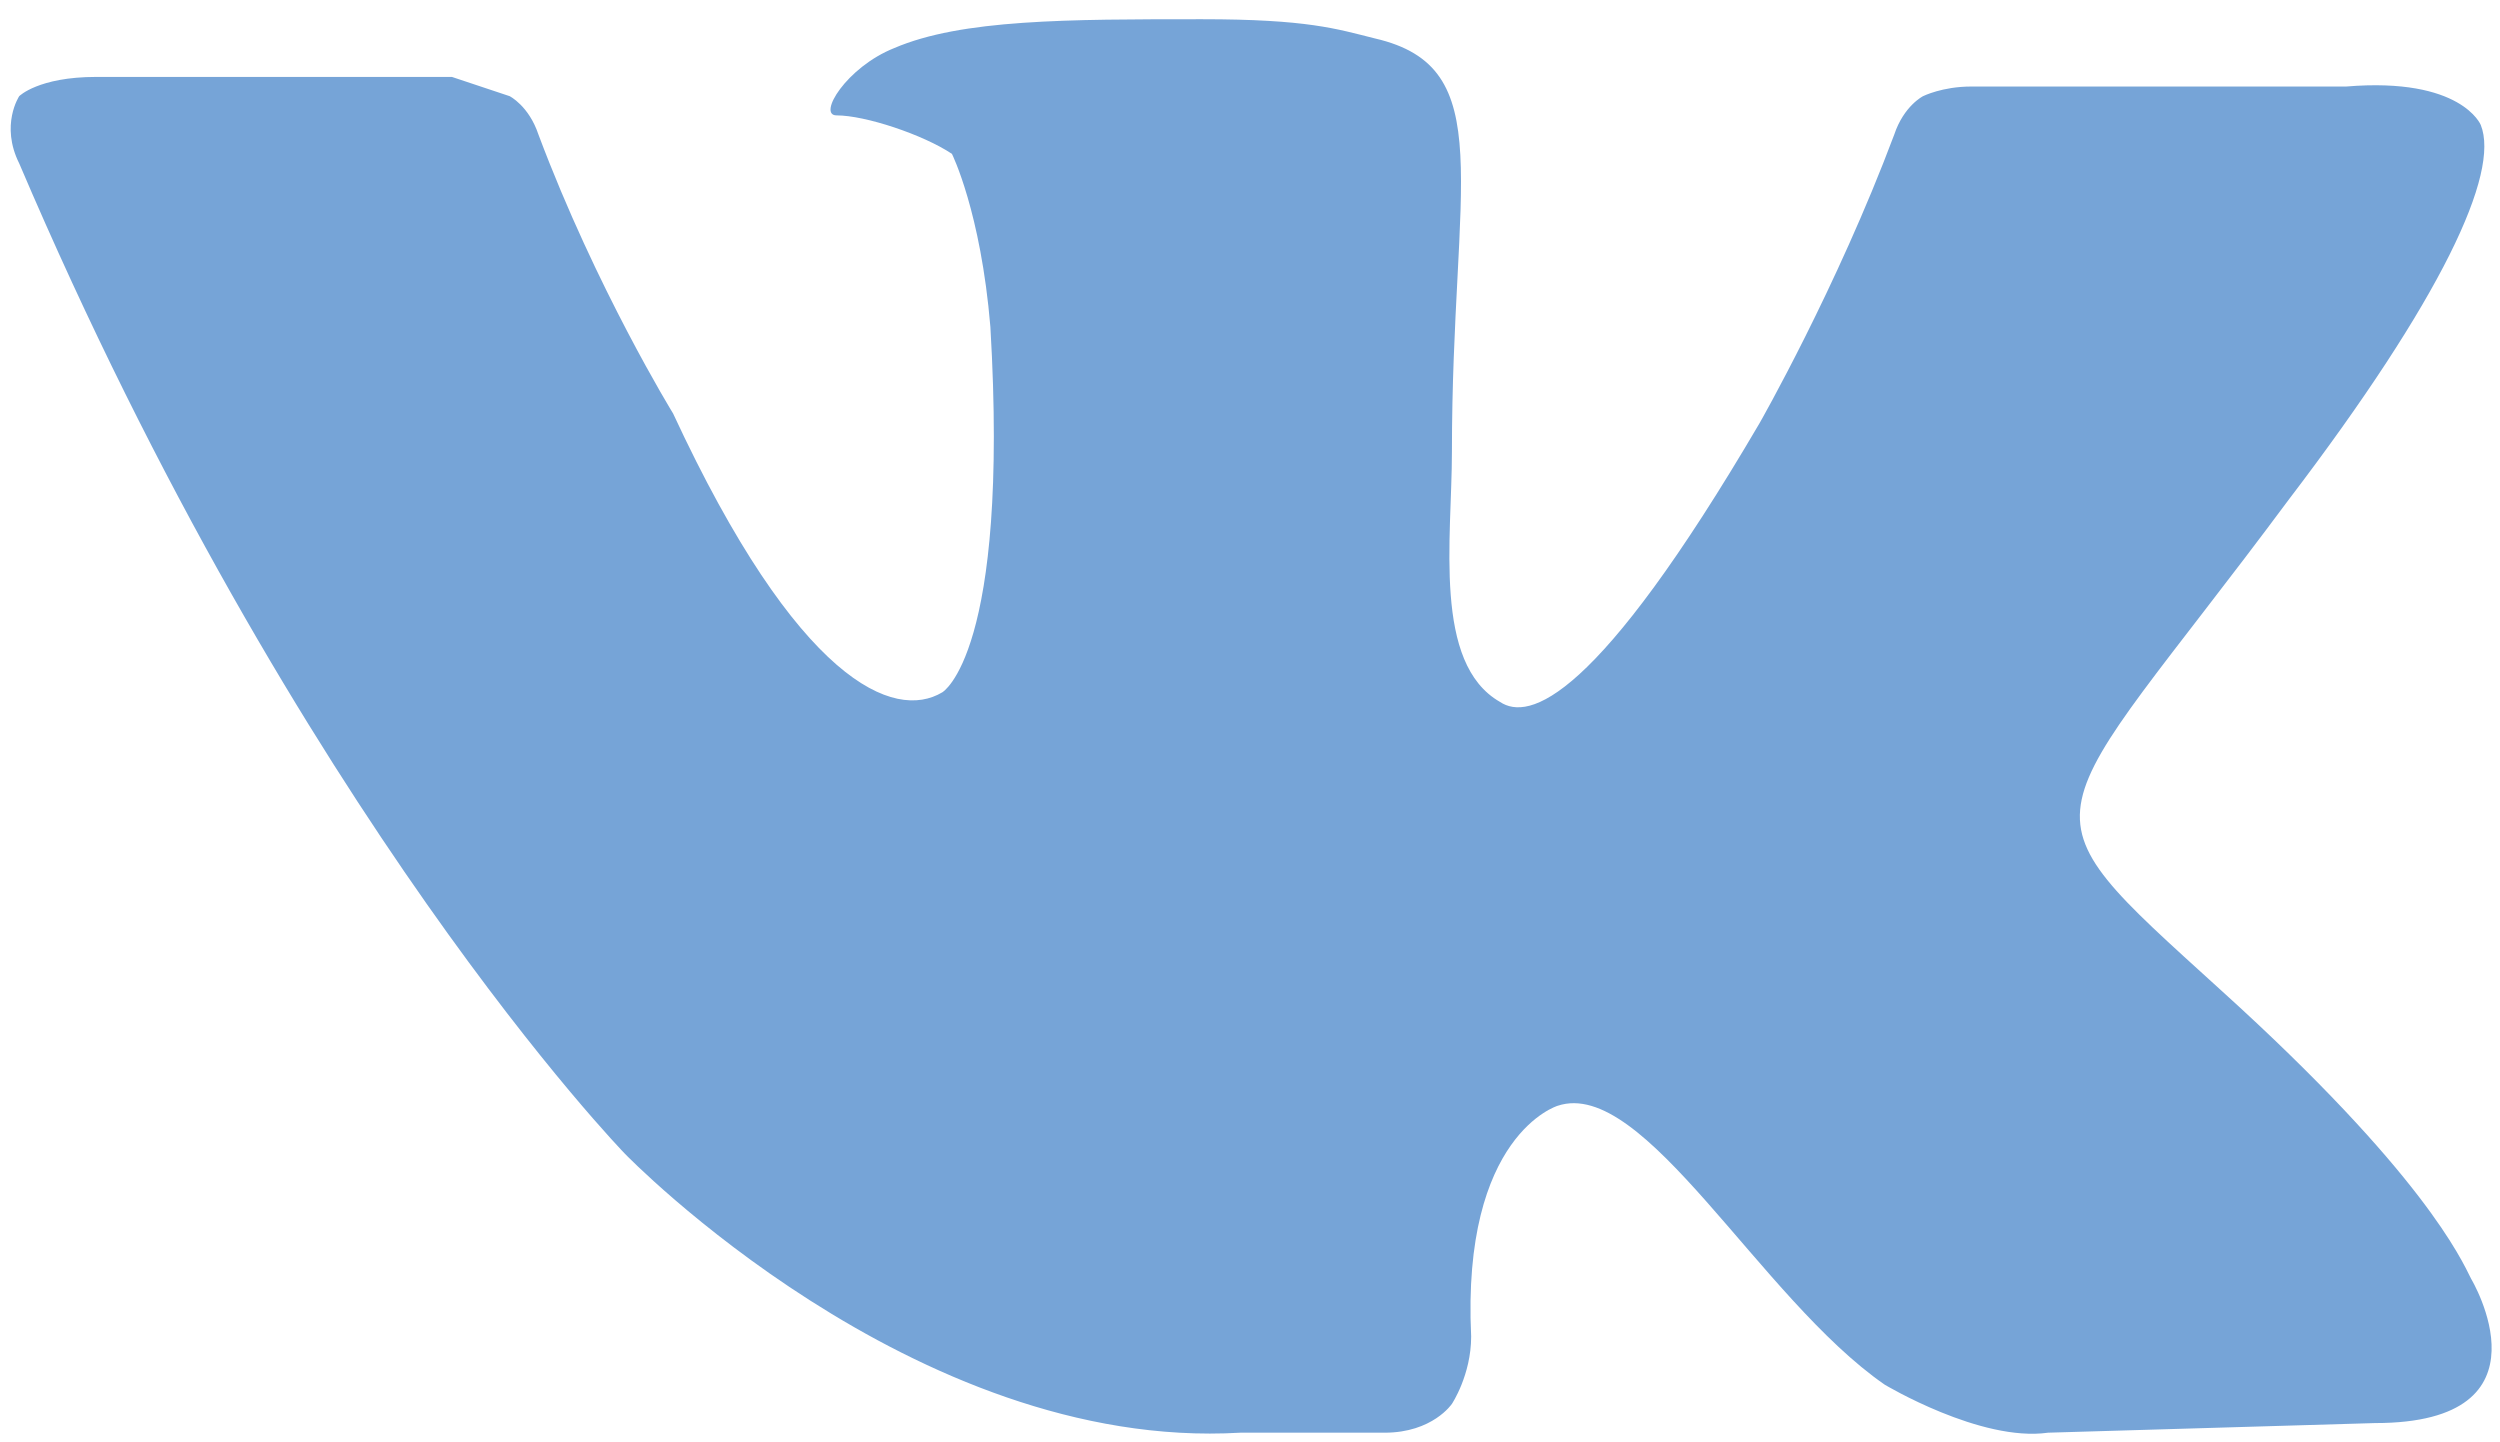 <?xml version="1.0" encoding="utf-8"?>
<!-- Generator: Adobe Illustrator 19.0.0, SVG Export Plug-In . SVG Version: 6.00 Build 0)  -->
<svg version="1.1" id="Layer_1" xmlns="http://www.w3.org/2000/svg" xmlns:xlink="http://www.w3.org/1999/xlink" x="0px" y="0px"
	 viewBox="0 0 26 15" style="enable-background:new 0 0 26 15;" xml:space="preserve">
<style type="text/css">
	.st0{fill:#76A4D7;}
</style>
<g id="XMLID_379_">
	<path id="XMLID_380_" class="st0" d="M23.8,5.2c-2.6,3.5-2.9,3.1-0.7,5.1c2.1,1.9,2.5,2.8,2.6,3c0,0,0.9,1.5-1,1.5l-3.4,0.1
		c-0.7,0.1-1.7-0.5-1.7-0.5c-1.3-0.9-2.5-3.2-3.4-2.9c0,0-1,0.3-0.9,2.4c0,0.4-0.2,0.7-0.2,0.7s-0.2,0.3-0.7,0.3h-1.5
		c-3.4,0.2-6.4-2.9-6.4-2.9S3.1,8.5,0.2,1.7c-0.2-0.4,0-0.7,0-0.7S0.4,0.8,1,0.8l3.7,0C5,0.9,5.3,1,5.3,1s0.2,0.1,0.3,0.4
		C6.2,3,7,4.3,7,4.3c1.3,2.8,2.3,3.2,2.8,2.9c0,0,0.7-0.4,0.5-3.8c-0.1-1.2-0.4-1.8-0.4-1.8C9.6,1.4,9,1.2,8.7,1.2
		c-0.2,0,0.1-0.5,0.6-0.7c0.7-0.3,1.8-0.3,3.2-0.3c1.1,0,1.4,0.1,1.8,0.2c1.3,0.3,0.8,1.5,0.8,4.3c0,0.9-0.2,2.2,0.5,2.6
		c0.3,0.2,1,0,2.7-2.9c0,0,0.8-1.4,1.4-3c0.1-0.3,0.3-0.4,0.3-0.4s0.2-0.1,0.5-0.1l3.9,0c1.2-0.1,1.4,0.4,1.4,0.4
		C26,1.8,25.4,3.1,23.8,5.2z"/>
</g>
</svg>

